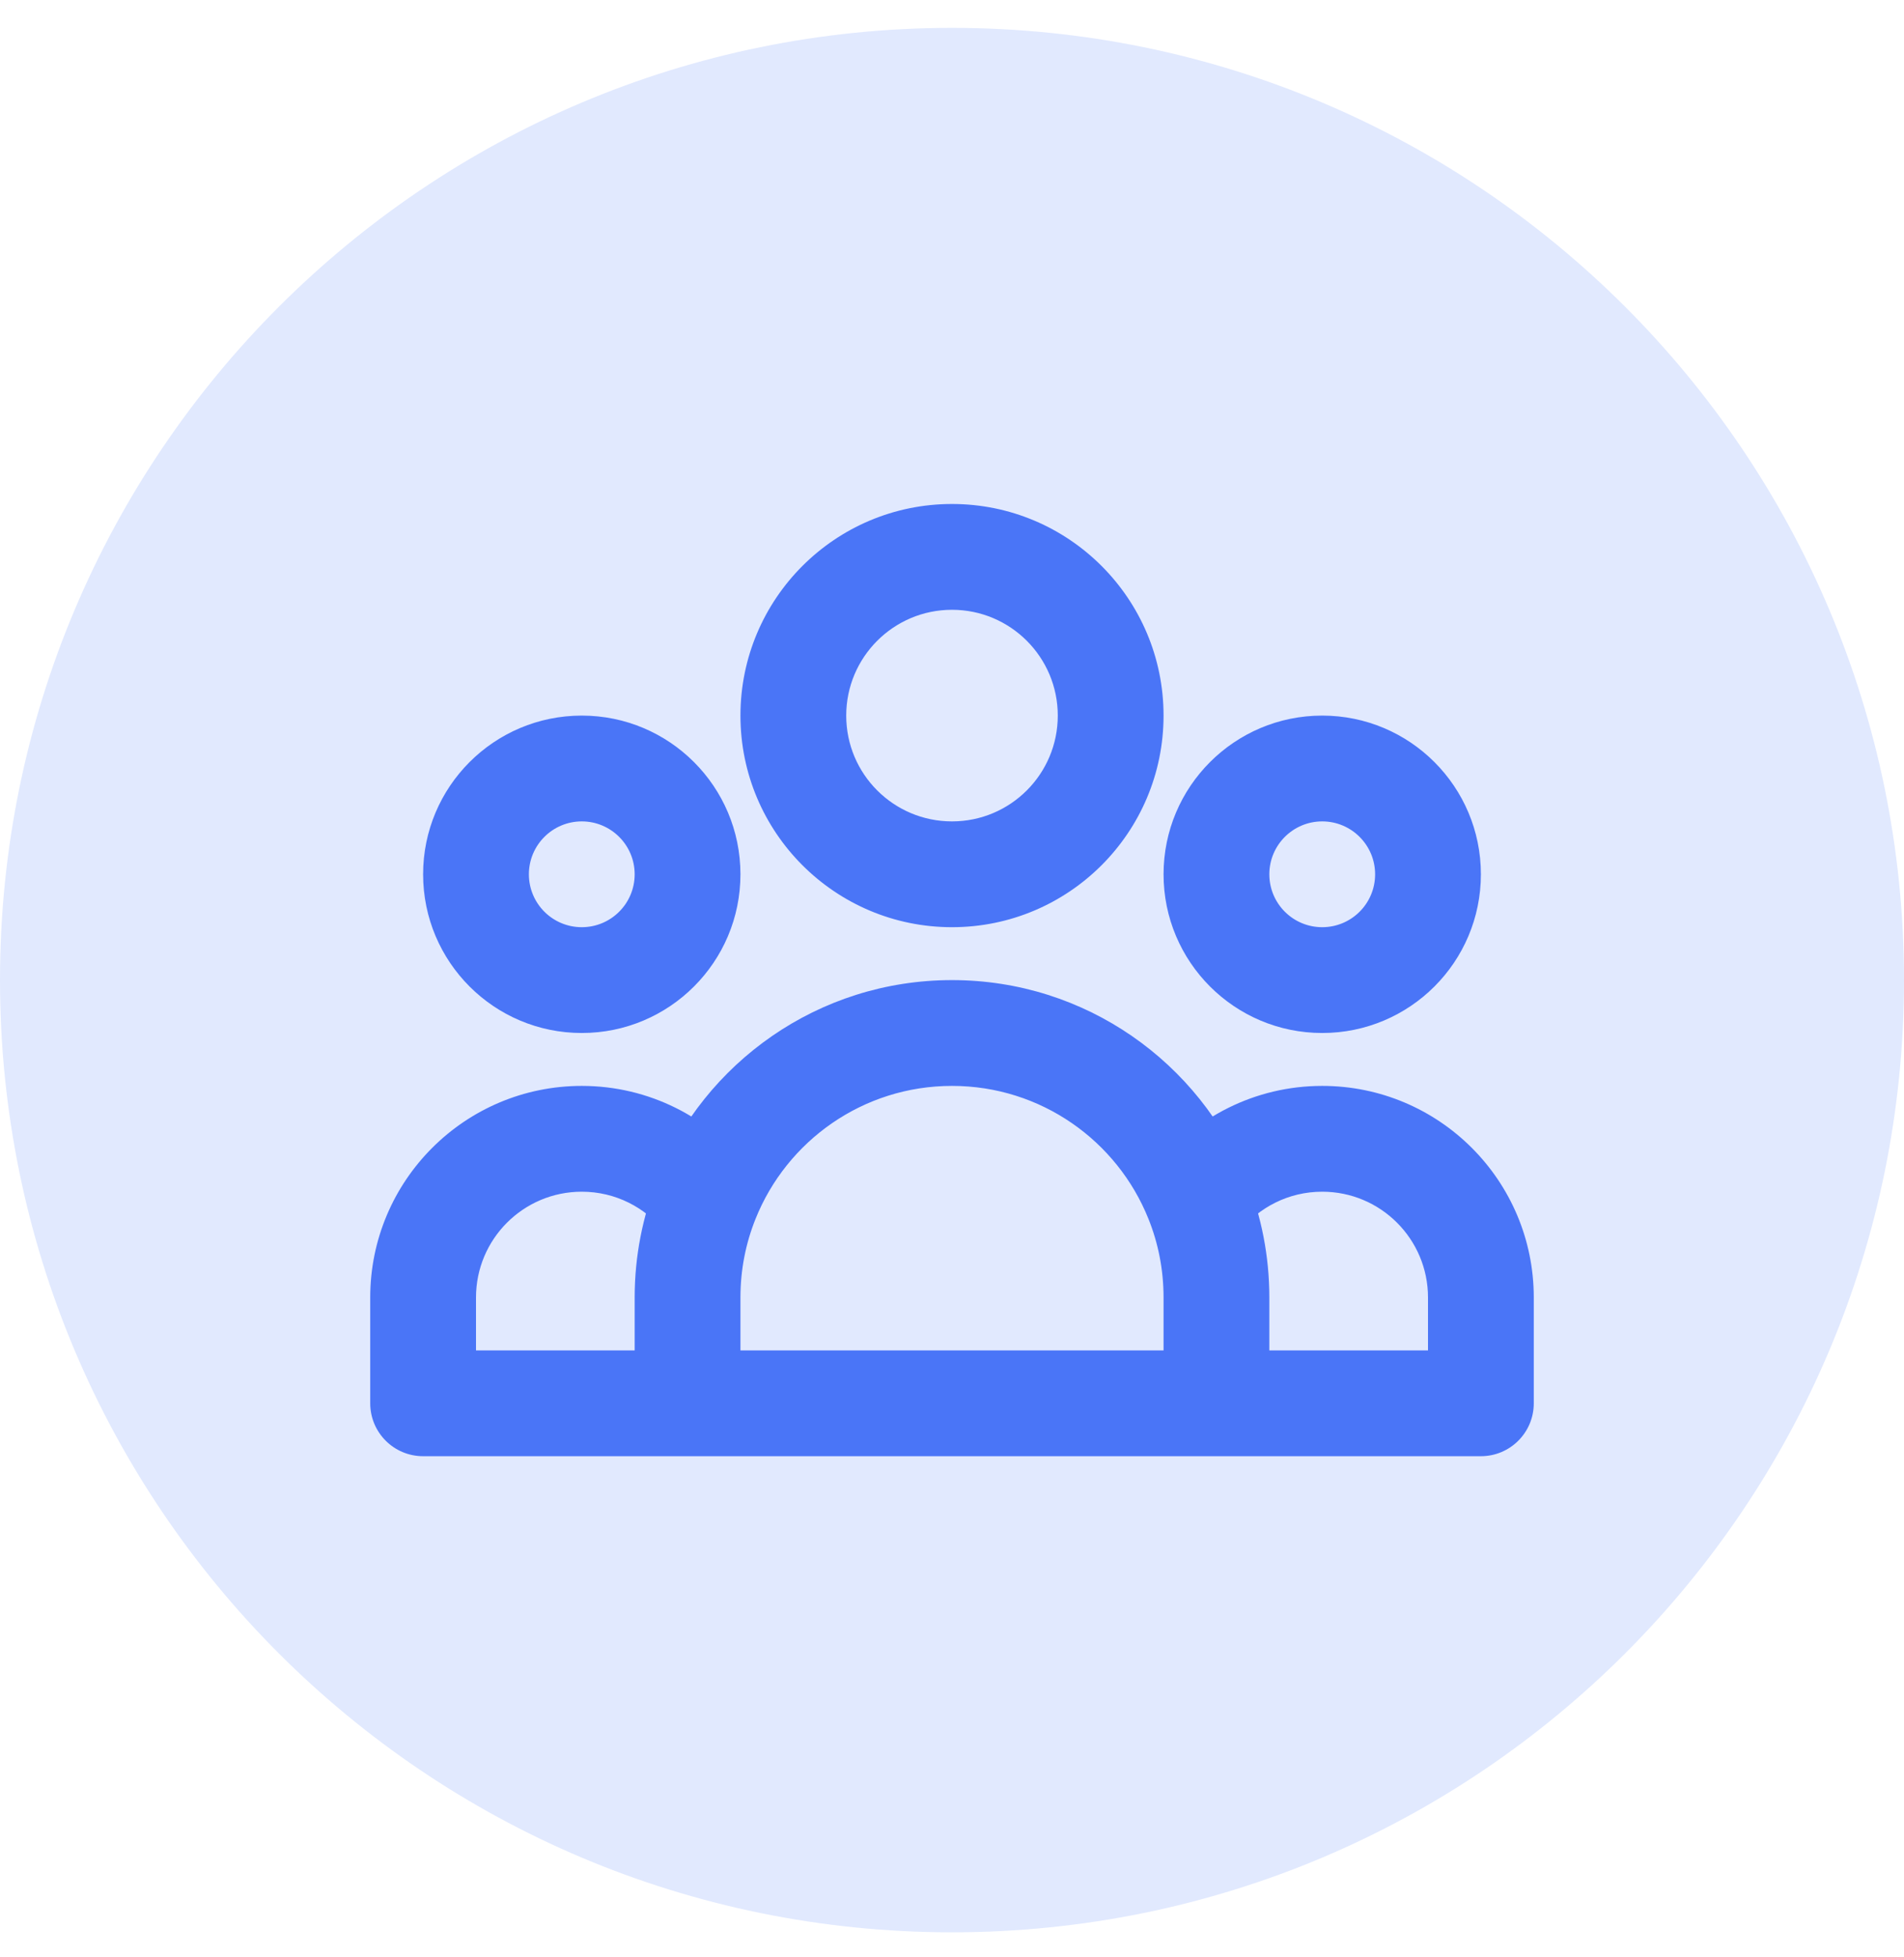 <svg width="36" height="37" viewBox="0 0 36 37" fill="none" xmlns="http://www.w3.org/2000/svg">
<path d="M36 18.527C36 28.468 27.941 36.527 18 36.527C8.059 36.527 0 28.468 0 18.527C0 8.586 8.059 0.527 18 0.527C27.941 0.527 36 8.586 36 18.527Z" fill="#E1E9FE"/>
<path d="M28 26.527V27.527C28.552 27.527 29 27.08 29 26.527H28ZM8 26.527H7C7 27.08 7.448 27.527 8 27.527V26.527ZM22.644 22.67L21.715 23.042L22.644 22.67ZM20 13.527C20 14.632 19.105 15.527 18 15.527V17.527C20.209 17.527 22 15.736 22 13.527H20ZM18 15.527C16.895 15.527 16 14.632 16 13.527H14C14 15.736 15.791 17.527 18 17.527V15.527ZM16 13.527C16 12.423 16.895 11.527 18 11.527V9.527C15.791 9.527 14 11.318 14 13.527H16ZM18 11.527C19.105 11.527 20 12.423 20 13.527H22C22 11.318 20.209 9.527 18 9.527V11.527ZM26 16.527C26 17.08 25.552 17.527 25 17.527V19.527C26.657 19.527 28 18.184 28 16.527H26ZM25 17.527C24.448 17.527 24 17.08 24 16.527H22C22 18.184 23.343 19.527 25 19.527V17.527ZM24 16.527C24 15.975 24.448 15.527 25 15.527V13.527C23.343 13.527 22 14.87 22 16.527H24ZM25 15.527C25.552 15.527 26 15.975 26 16.527H28C28 14.87 26.657 13.527 25 13.527V15.527ZM12 16.527C12 17.08 11.552 17.527 11 17.527V19.527C12.657 19.527 14 18.184 14 16.527H12ZM11 17.527C10.448 17.527 10 17.08 10 16.527H8C8 18.184 9.343 19.527 11 19.527V17.527ZM10 16.527C10 15.975 10.448 15.527 11 15.527V13.527C9.343 13.527 8 14.87 8 16.527H10ZM11 15.527C11.552 15.527 12 15.975 12 16.527H14C14 14.87 12.657 13.527 11 13.527V15.527ZM25 22.527C26.105 22.527 27 23.423 27 24.527H29C29 22.318 27.209 20.527 25 20.527V22.527ZM27 24.527V26.527H29V24.527H27ZM28 25.527H23V27.527H28V25.527ZM9 24.527C9 23.423 9.895 22.527 11 22.527V20.527C8.791 20.527 7 22.318 7 24.527H9ZM13 25.527H8V27.527H13V25.527ZM9 26.527V24.527H7V26.527H9ZM12 24.527V26.527H14V24.527H12ZM13 27.527H23V25.527H13V27.527ZM24 26.527V24.527H22V26.527H24ZM14 24.527C14 24 14.101 23.5 14.285 23.042L12.428 22.299C12.152 22.989 12 23.742 12 24.527H14ZM14.285 23.042C14.875 21.567 16.317 20.527 18 20.527V18.527C15.472 18.527 13.312 20.09 12.428 22.299L14.285 23.042ZM11 22.527C11.637 22.527 12.203 22.824 12.571 23.29L14.141 22.051C13.41 21.125 12.275 20.527 11 20.527V22.527ZM18 20.527C19.683 20.527 21.125 21.567 21.715 23.042L23.572 22.299C22.688 20.09 20.528 18.527 18 18.527V20.527ZM21.715 23.042C21.899 23.5 22 24 22 24.527H24C24 23.742 23.849 22.989 23.572 22.299L21.715 23.042ZM23.429 23.29C23.797 22.824 24.363 22.527 25 22.527V20.527C23.725 20.527 22.59 21.125 21.859 22.051L23.429 23.29Z" fill="#4A75F7"/>
</svg>
